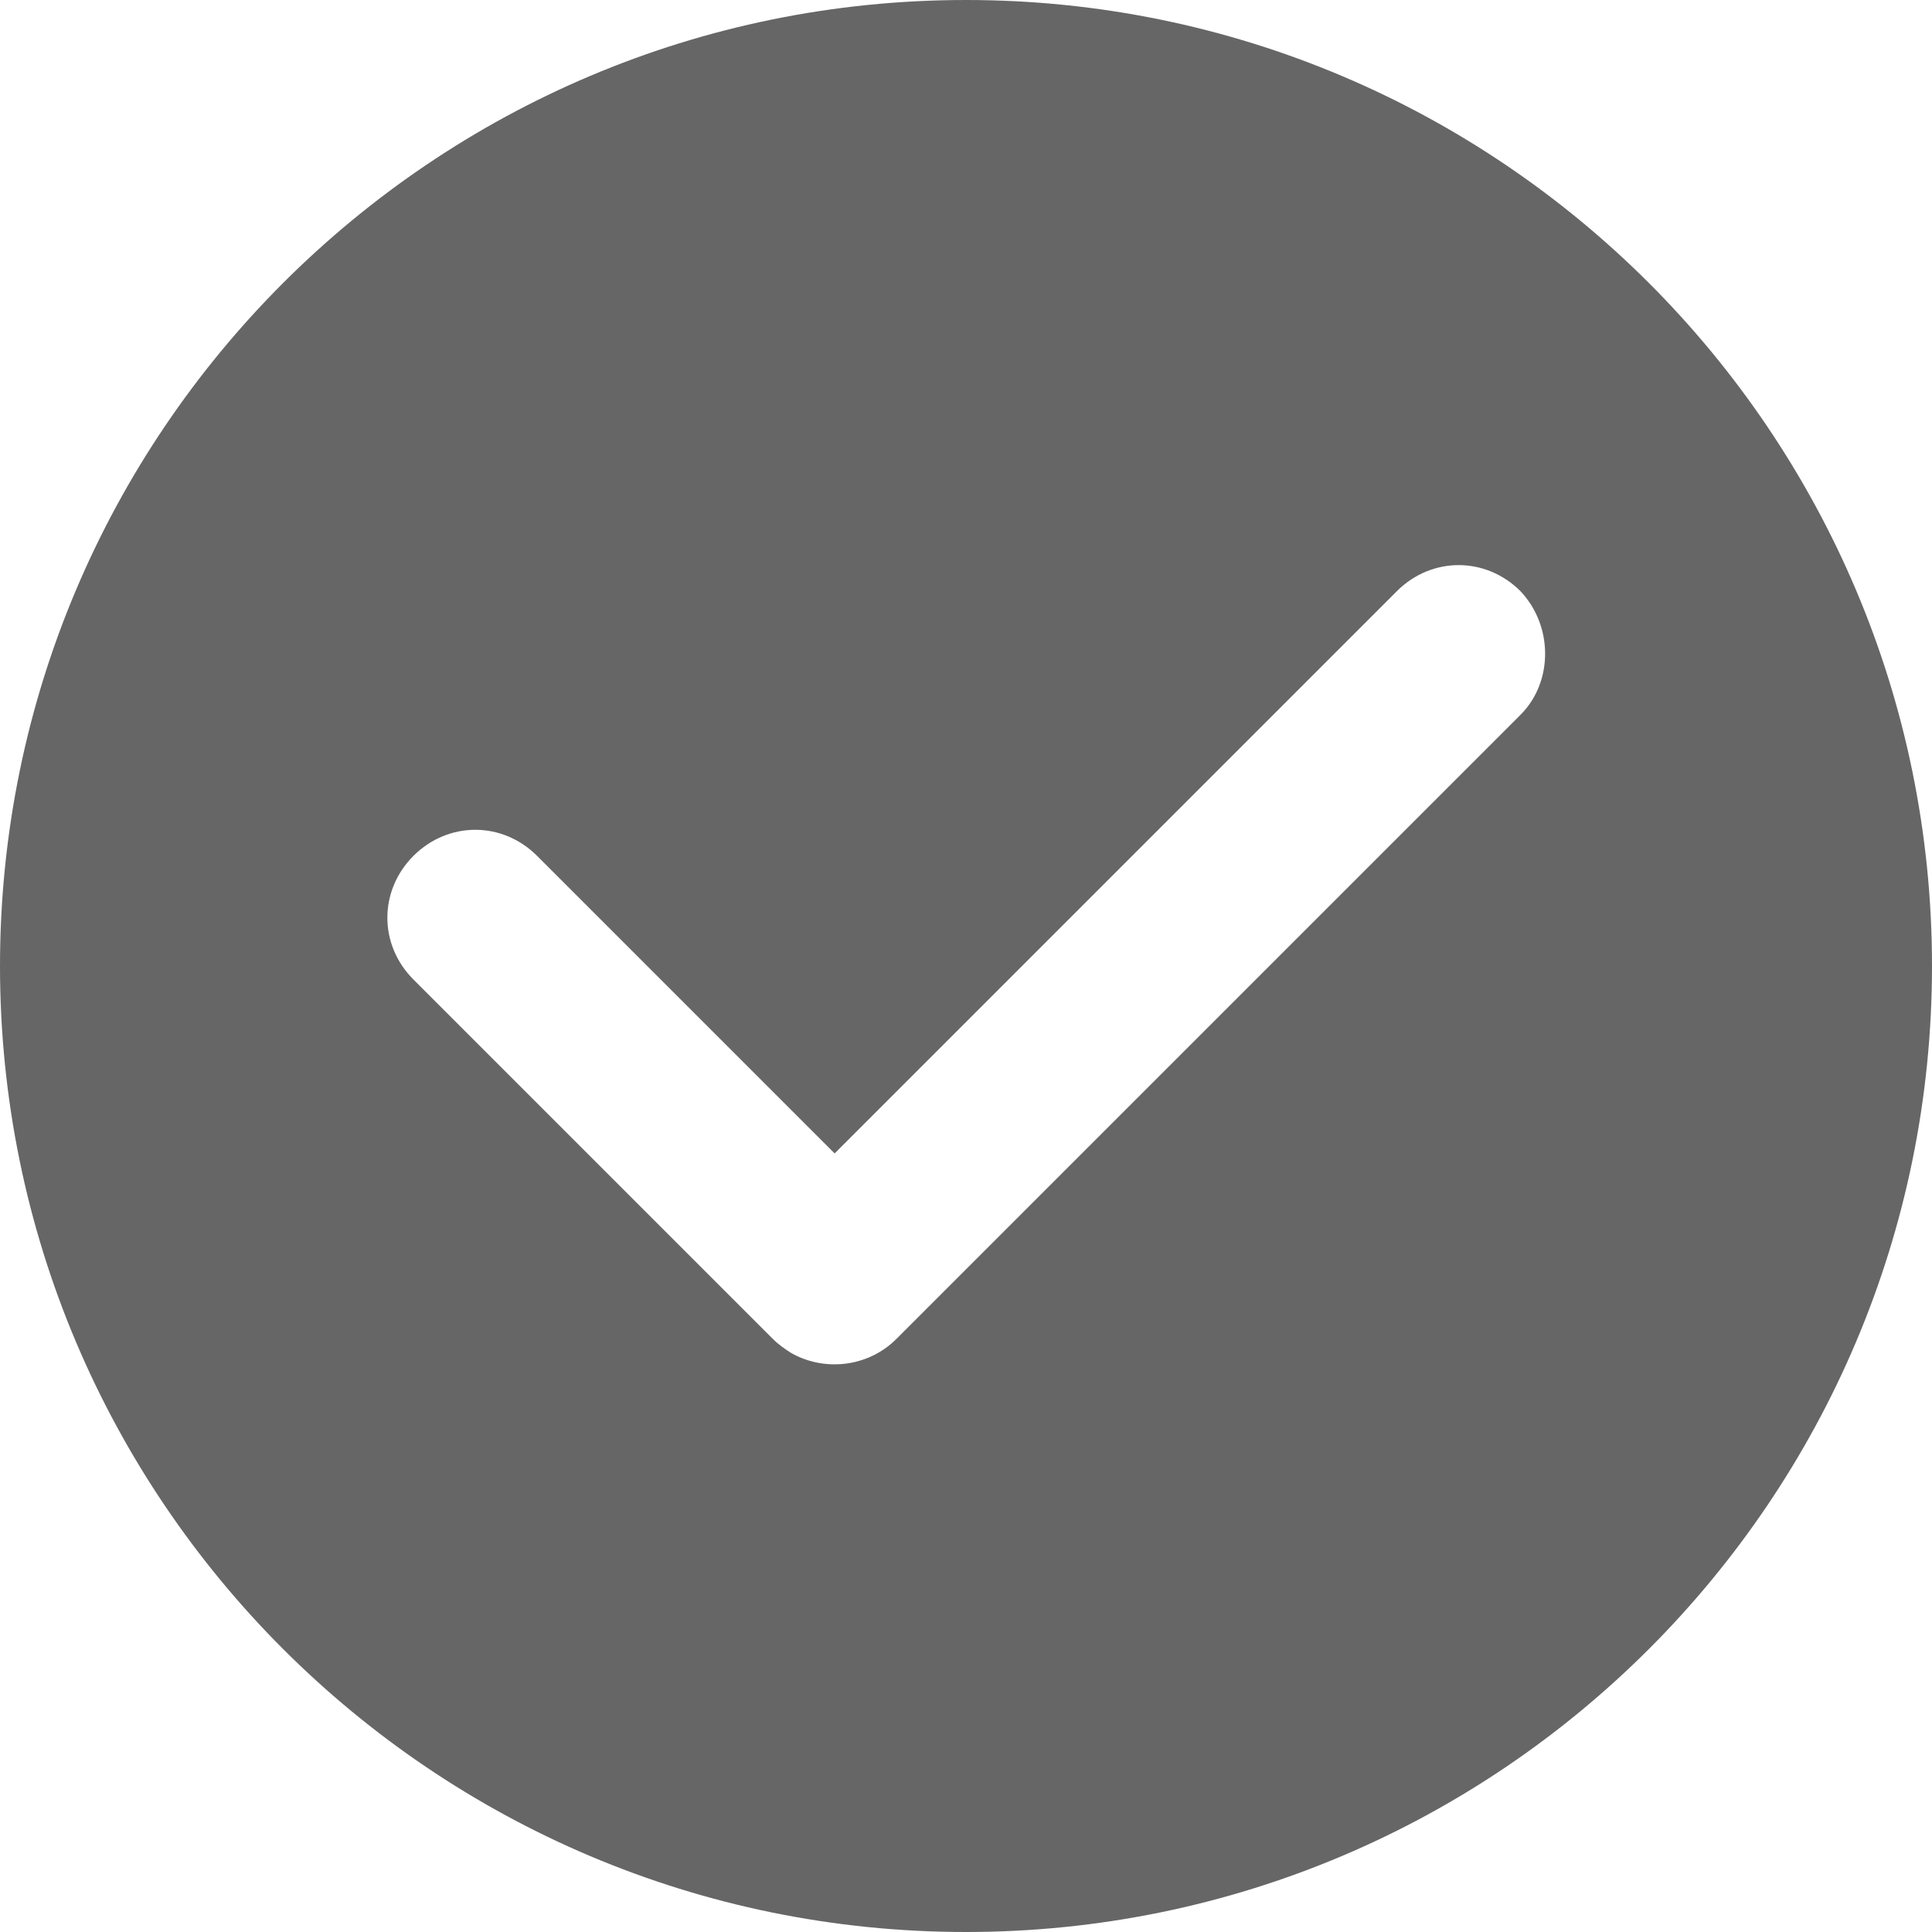 <?xml version="1.0" encoding="utf-8"?>
<!-- Generator: Adobe Illustrator 19.0.0, SVG Export Plug-In . SVG Version: 6.00 Build 0)  -->
<svg version="1.1" id="图层_1" xmlns="http://www.w3.org/2000/svg" xmlns:xlink="http://www.w3.org/1999/xlink" x="0px" y="0px"
	 viewBox="100.1 0 100 100" style="enable-background:new 100.1 0 100 100;" xml:space="preserve">
<style type="text/css">
	.st0{fill:#666666;}
</style>
<path class="st0" d="M150.1,0c-27.6,0-50,22.4-50,50c0,27.6,22.4,50,50,50c27.6,0,50-22.4,50-50C200.1,22.4,177.7,0,150.1,0z
	 M178.8,37l-32.3,32.3c0,0,0,0,0,0c-1.5,1.5-3.8,1.7-5.5,0.7c-0.3-0.2-0.6-0.4-0.9-0.7c0,0,0,0,0,0l-18.6-18.6
	c-1.8-1.8-1.8-4.6,0-6.4c1.8-1.8,4.6-1.8,6.4,0l15.4,15.4l29.1-29.1c1.8-1.8,4.6-1.8,6.4,0C180.5,32.4,180.5,35.3,178.8,37z"/>
</svg>
